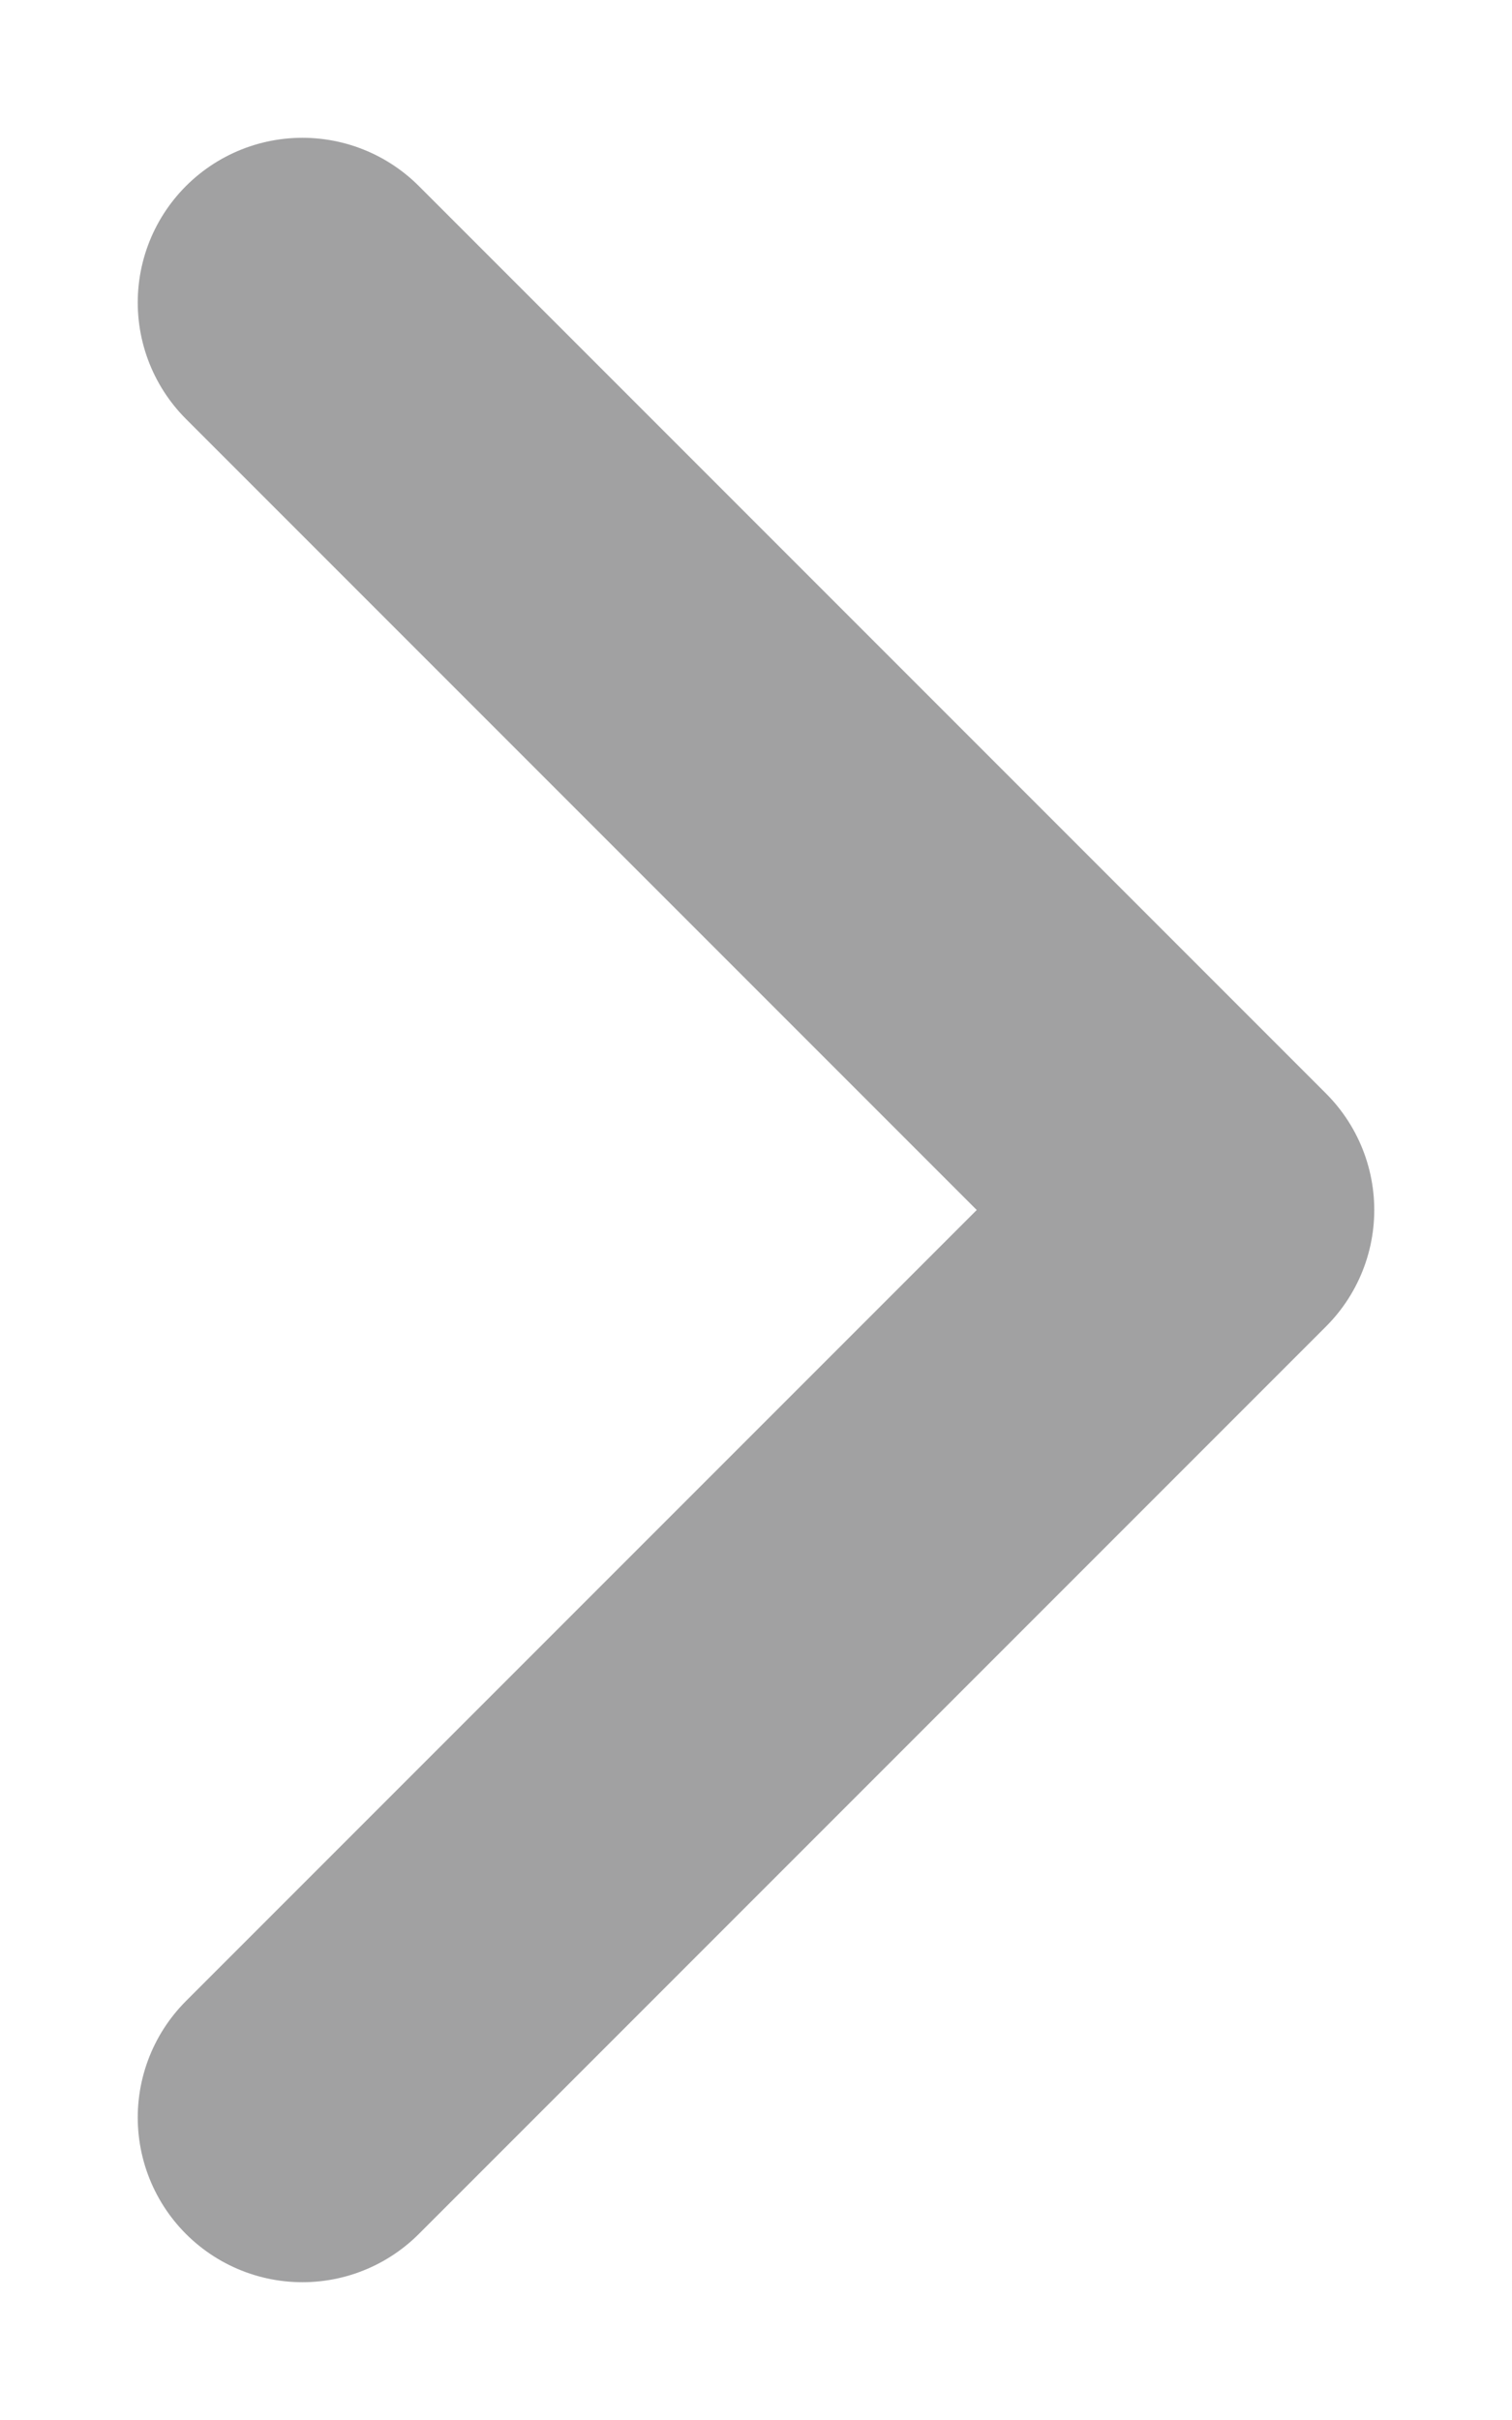
<svg width='10px' height='16px' viewBox='0 0 10 16' version='1.1' xmlns='http://www.w3.org/2000/svg' xmlns:xlink='http://www.w3.org/1999/xlink'><g id='Page-1' stroke='none' stroke-width='1' fill='none' fill-rule='evenodd' stroke-linecap='round' stroke-linejoin='round'><g id='Listview' transform='translate(-112, -120)' stroke='#A1A1A2' stroke-width='2.178'><polyline id='Path' points='114 122 120 128 114 134'></polyline></g></g></svg>